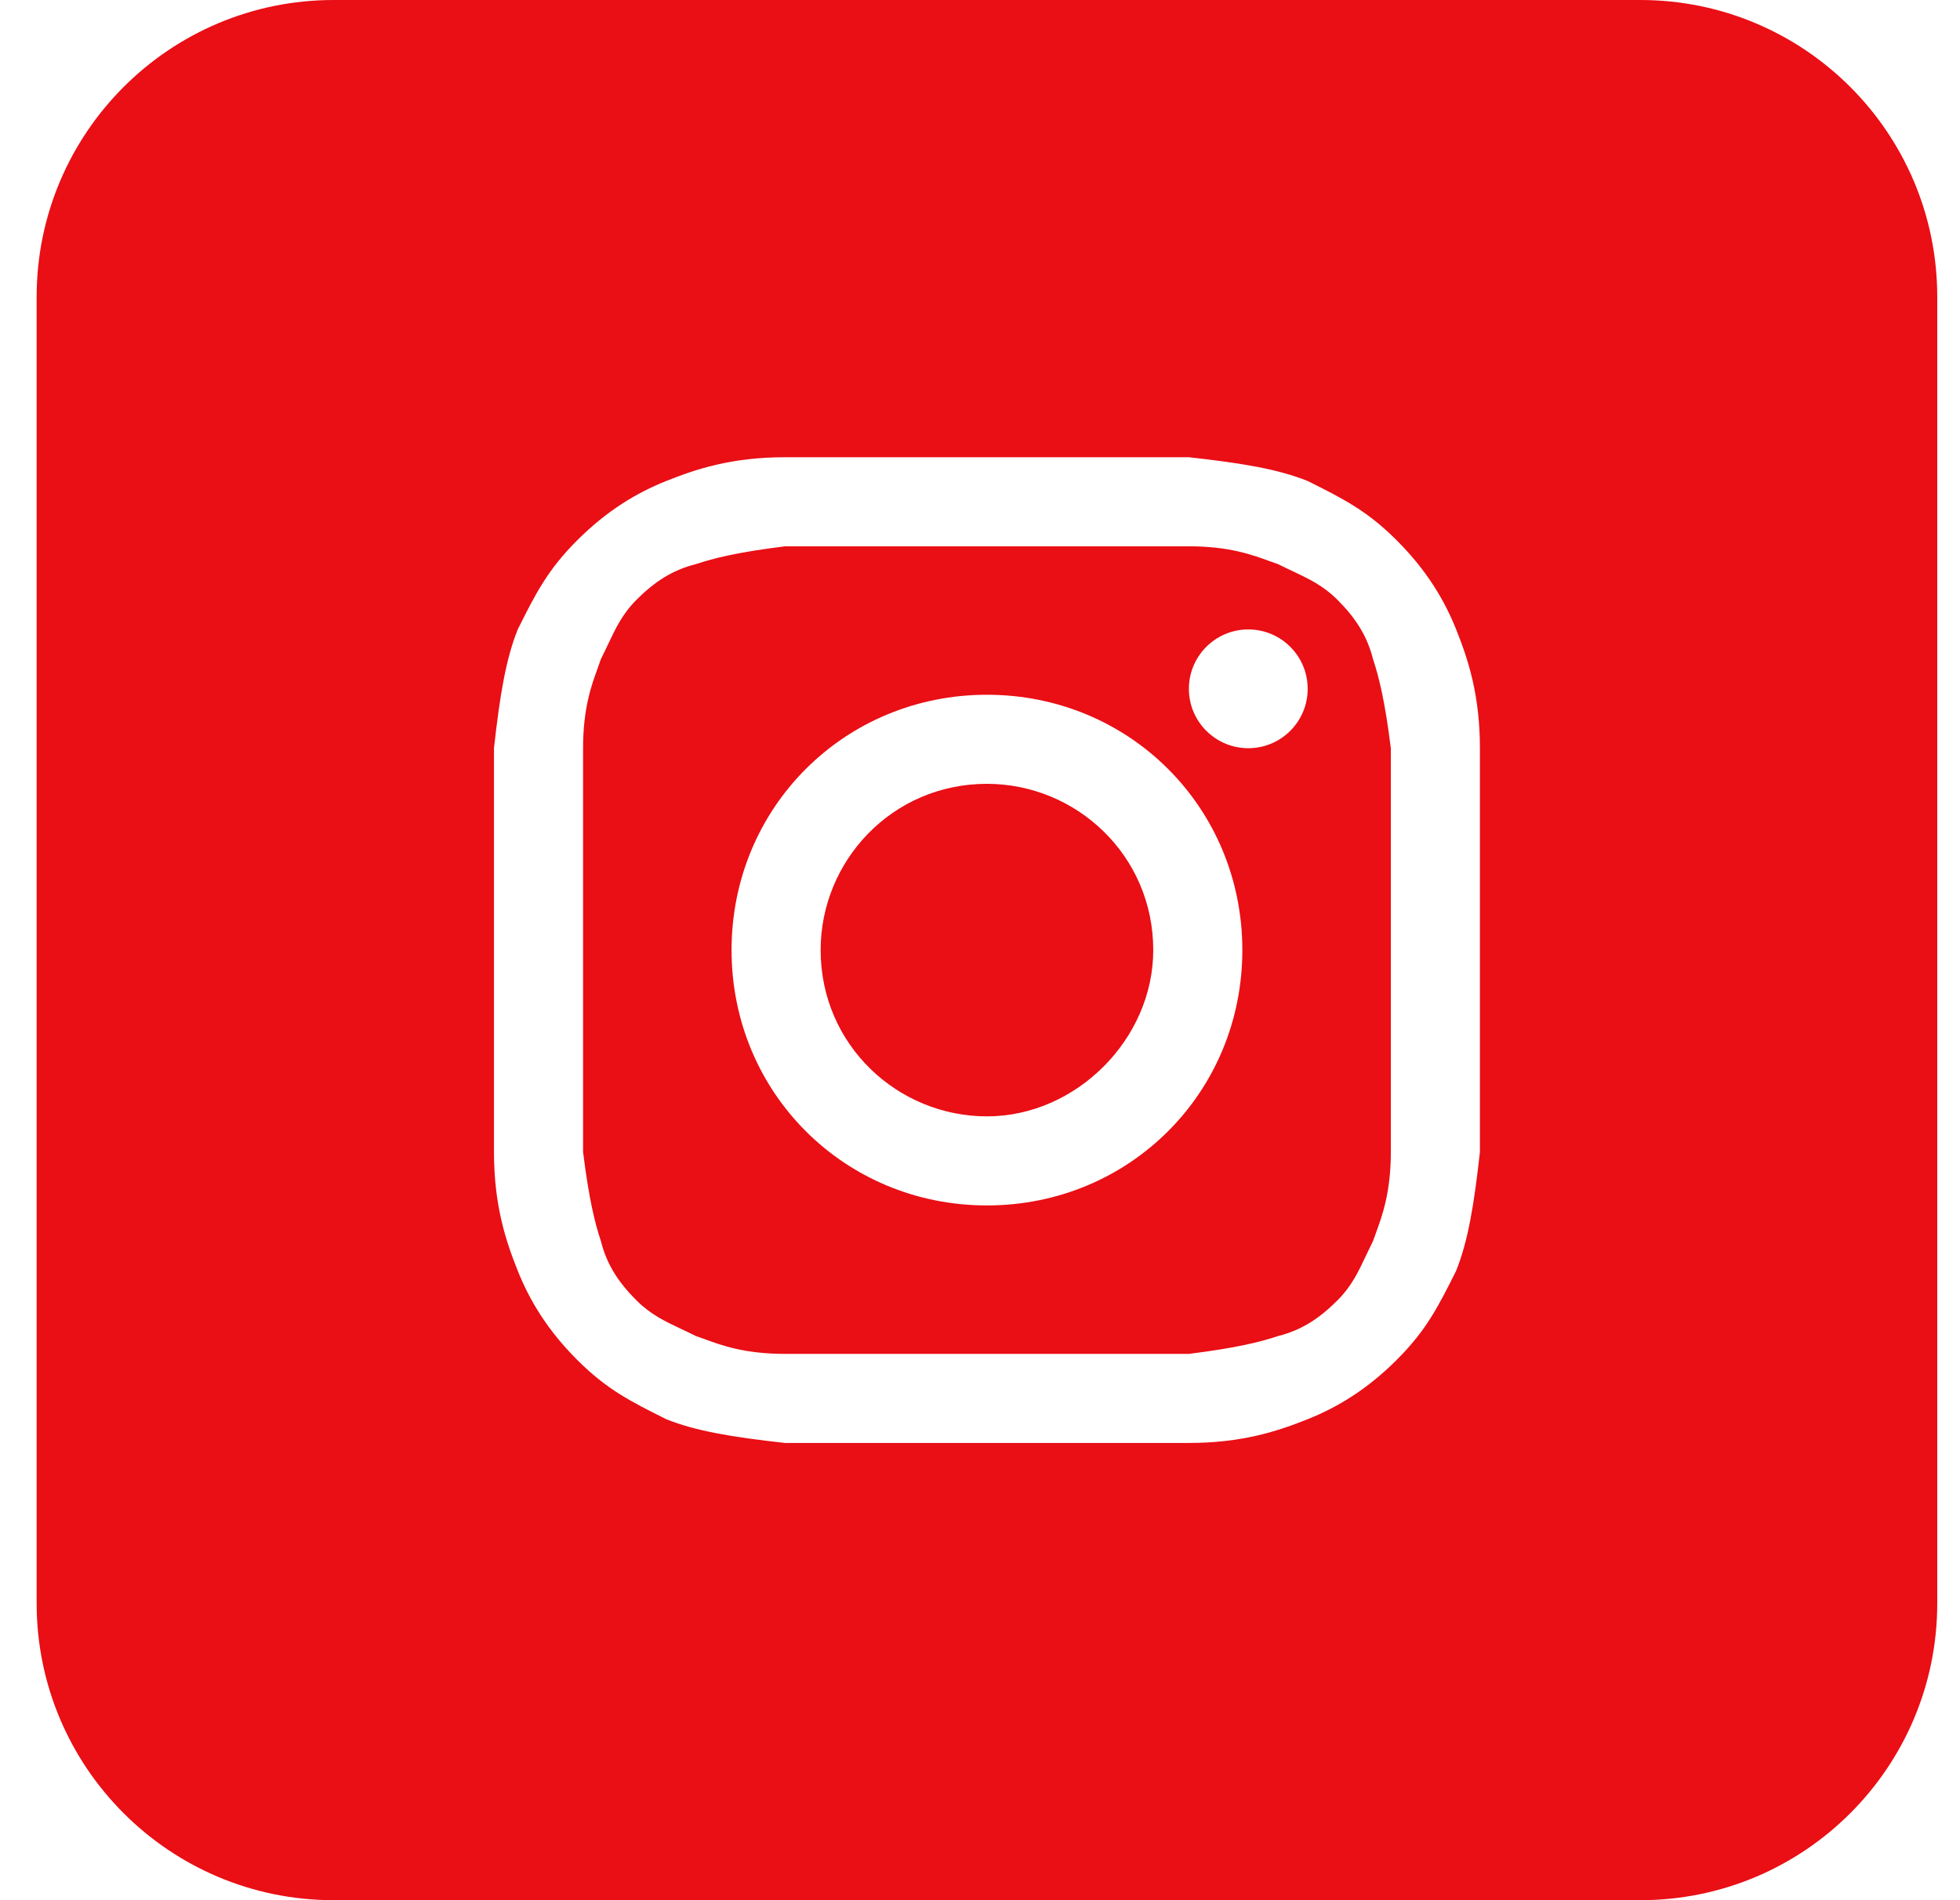 <svg width="33" height="32" viewBox="0 0 33 32" fill="none" xmlns="http://www.w3.org/2000/svg">
<path d="M16.617 18.8C15.117 18.8 13.817 17.6 13.817 16C13.817 14.5 15.017 13.2 16.617 13.2C18.117 13.2 19.417 14.4 19.417 16C19.417 17.5 18.117 18.8 16.617 18.8Z" fill="#EA0E15"/>
<path fill-rule="evenodd" clip-rule="evenodd" d="M20.017 9.2H13.217C12.417 9.3 12.017 9.4 11.717 9.5C11.317 9.6 11.017 9.8 10.717 10.1C10.48 10.337 10.368 10.575 10.232 10.862C10.196 10.937 10.159 11.017 10.117 11.1C10.102 11.146 10.084 11.195 10.065 11.248C9.96 11.533 9.817 11.924 9.817 12.6V19.4C9.917 20.2 10.017 20.6 10.117 20.9C10.217 21.3 10.417 21.6 10.717 21.9C10.955 22.137 11.192 22.25 11.479 22.385C11.555 22.421 11.634 22.458 11.717 22.5C11.764 22.515 11.812 22.533 11.865 22.552C12.15 22.657 12.541 22.8 13.217 22.8H20.017C20.817 22.7 21.217 22.6 21.517 22.5C21.917 22.4 22.217 22.2 22.517 21.9C22.755 21.663 22.867 21.425 23.002 21.138C23.038 21.063 23.076 20.983 23.117 20.9C23.133 20.854 23.151 20.805 23.17 20.753C23.274 20.467 23.417 20.076 23.417 19.4V12.6C23.317 11.8 23.217 11.4 23.117 11.1C23.017 10.7 22.817 10.4 22.517 10.1C22.28 9.863 22.042 9.75 21.756 9.615C21.68 9.579 21.601 9.542 21.517 9.5C21.471 9.485 21.422 9.467 21.37 9.448C21.084 9.343 20.693 9.2 20.017 9.2ZM16.617 11.7C14.217 11.7 12.317 13.6 12.317 16C12.317 18.4 14.217 20.3 16.617 20.3C19.017 20.3 20.917 18.4 20.917 16C20.917 13.6 19.017 11.7 16.617 11.7ZM22.017 11.6C22.017 12.152 21.57 12.6 21.017 12.6C20.465 12.6 20.017 12.152 20.017 11.6C20.017 11.048 20.465 10.6 21.017 10.6C21.57 10.6 22.017 11.048 22.017 11.6Z" fill="#EA0E15"/>
<path fill-rule="evenodd" clip-rule="evenodd" d="M0.617 5C0.617 2.239 2.856 0 5.617 0H27.617C30.379 0 32.617 2.239 32.617 5V27C32.617 29.761 30.379 32 27.617 32H5.617C2.856 32 0.617 29.761 0.617 27V5ZM13.217 7.7H20.017C20.917 7.8 21.517 7.9 22.017 8.1C22.617 8.4 23.017 8.6 23.517 9.1C24.017 9.6 24.317 10.1 24.517 10.6C24.717 11.1 24.917 11.7 24.917 12.6V19.4C24.817 20.3 24.717 20.9 24.517 21.4C24.217 22 24.017 22.4 23.517 22.9C23.017 23.4 22.517 23.7 22.017 23.9C21.517 24.1 20.917 24.3 20.017 24.3H13.217C12.317 24.2 11.717 24.1 11.217 23.9C10.617 23.6 10.217 23.4 9.717 22.9C9.217 22.4 8.917 21.9 8.717 21.4C8.517 20.9 8.317 20.3 8.317 19.4V12.6C8.417 11.7 8.517 11.1 8.717 10.6C9.017 10 9.217 9.6 9.717 9.1C10.217 8.6 10.717 8.3 11.217 8.1C11.717 7.9 12.317 7.7 13.217 7.7Z" fill="#EA0E15"/>
</svg>

